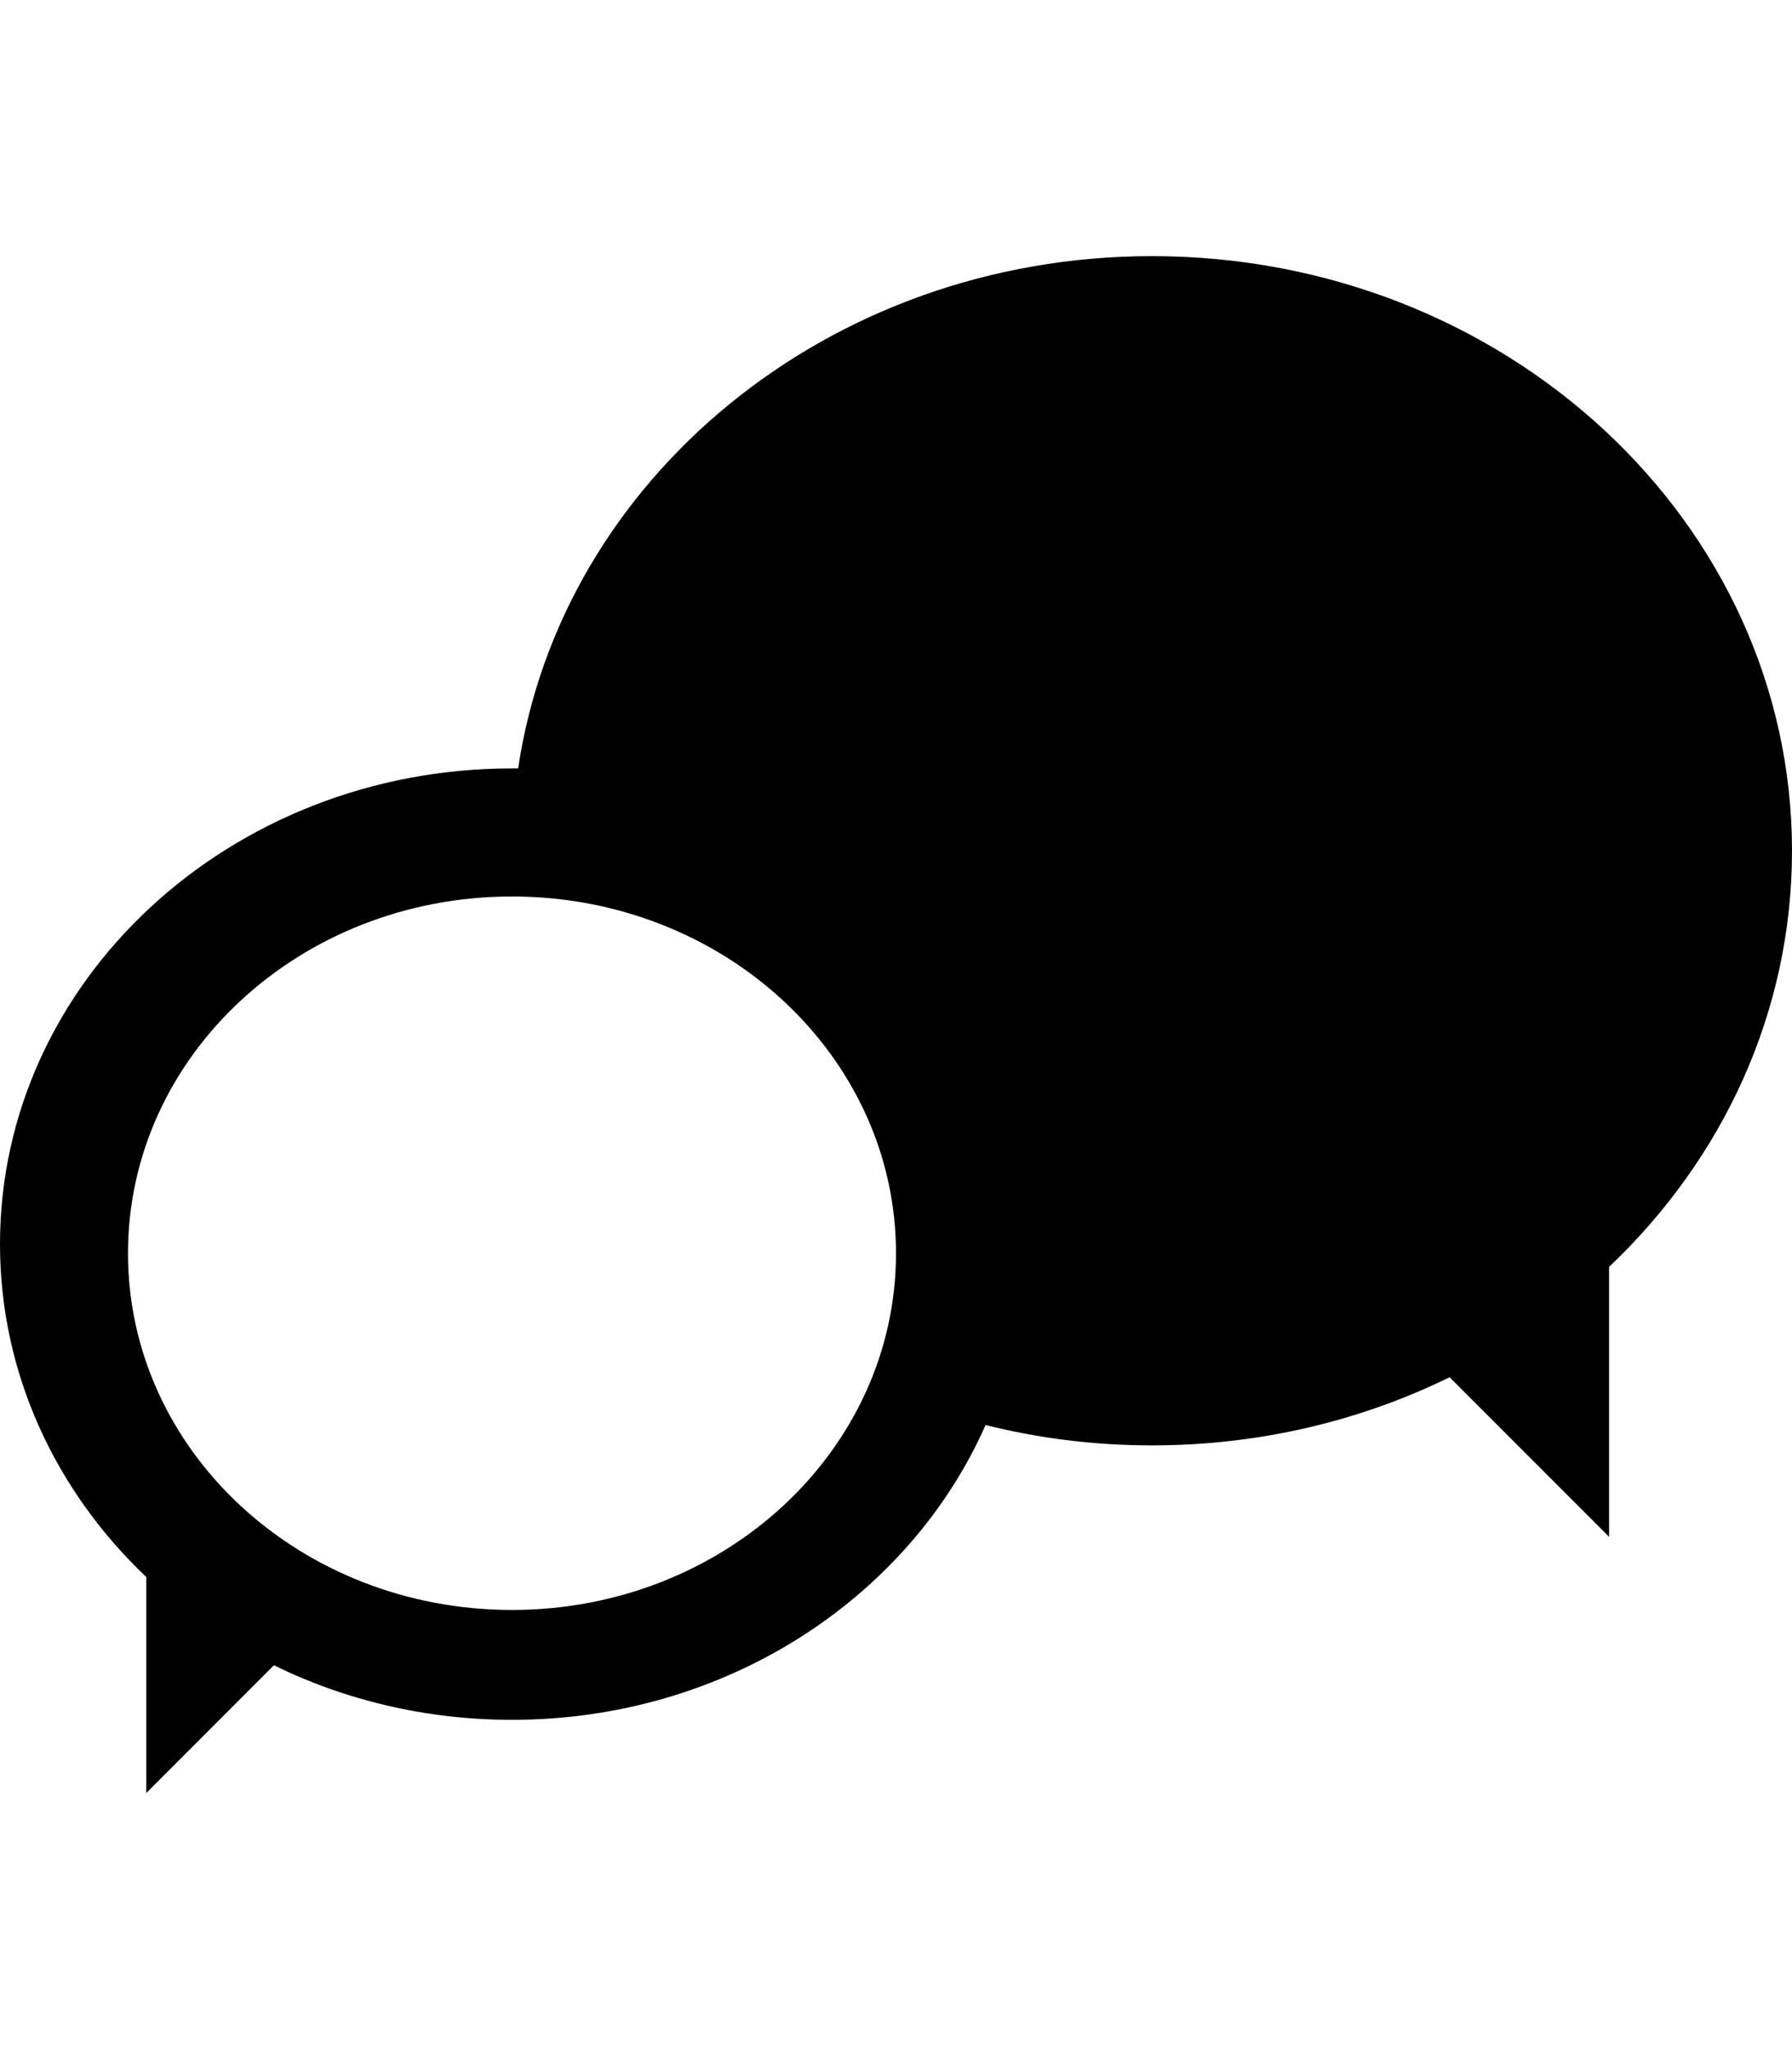 <?xml version="1.0" encoding="UTF-8" standalone="no"?>
<svg width="14px" height="16px" viewBox="0 0 14 16" version="1.1" xmlns="http://www.w3.org/2000/svg" xmlns:xlink="http://www.w3.org/1999/xlink">
    <defs></defs>
    <g id="web-app" stroke="none" stroke-width="1" fill="none" fill-rule="evenodd">
        <g id="comments" fill="#000000">
            <path d="M4.048,6 C4.384,3.74 6.473,2 9,2 C11.761,2 14,4.079 14,6.643 C14,7.908 13.455,9.055 12.571,9.892 L12.571,12 L11.325,10.754 C10.631,11.094 9.84,11.286 9,11.286 C8.55,11.286 8.115,11.231 7.7,11.127 C7.102,12.478 5.67,13.429 4,13.429 C3.328,13.429 2.695,13.275 2.14,13.003 L1.143,14 L1.143,12.314 C0.436,11.644 0,10.726 0,9.714 C0,7.663 1.791,6 4,6 C4.016,6 4.032,6 4.048,6 L4.048,6 Z M1,9.786 C1,8.244 2.343,7 4,7 C5.657,7 7,8.247 7,9.786 C7,11.324 5.657,12.571 4,12.571 C2.343,12.571 1,11.328 1,9.786 Z" id="Shape"></path>
        </g>
    </g>
</svg>